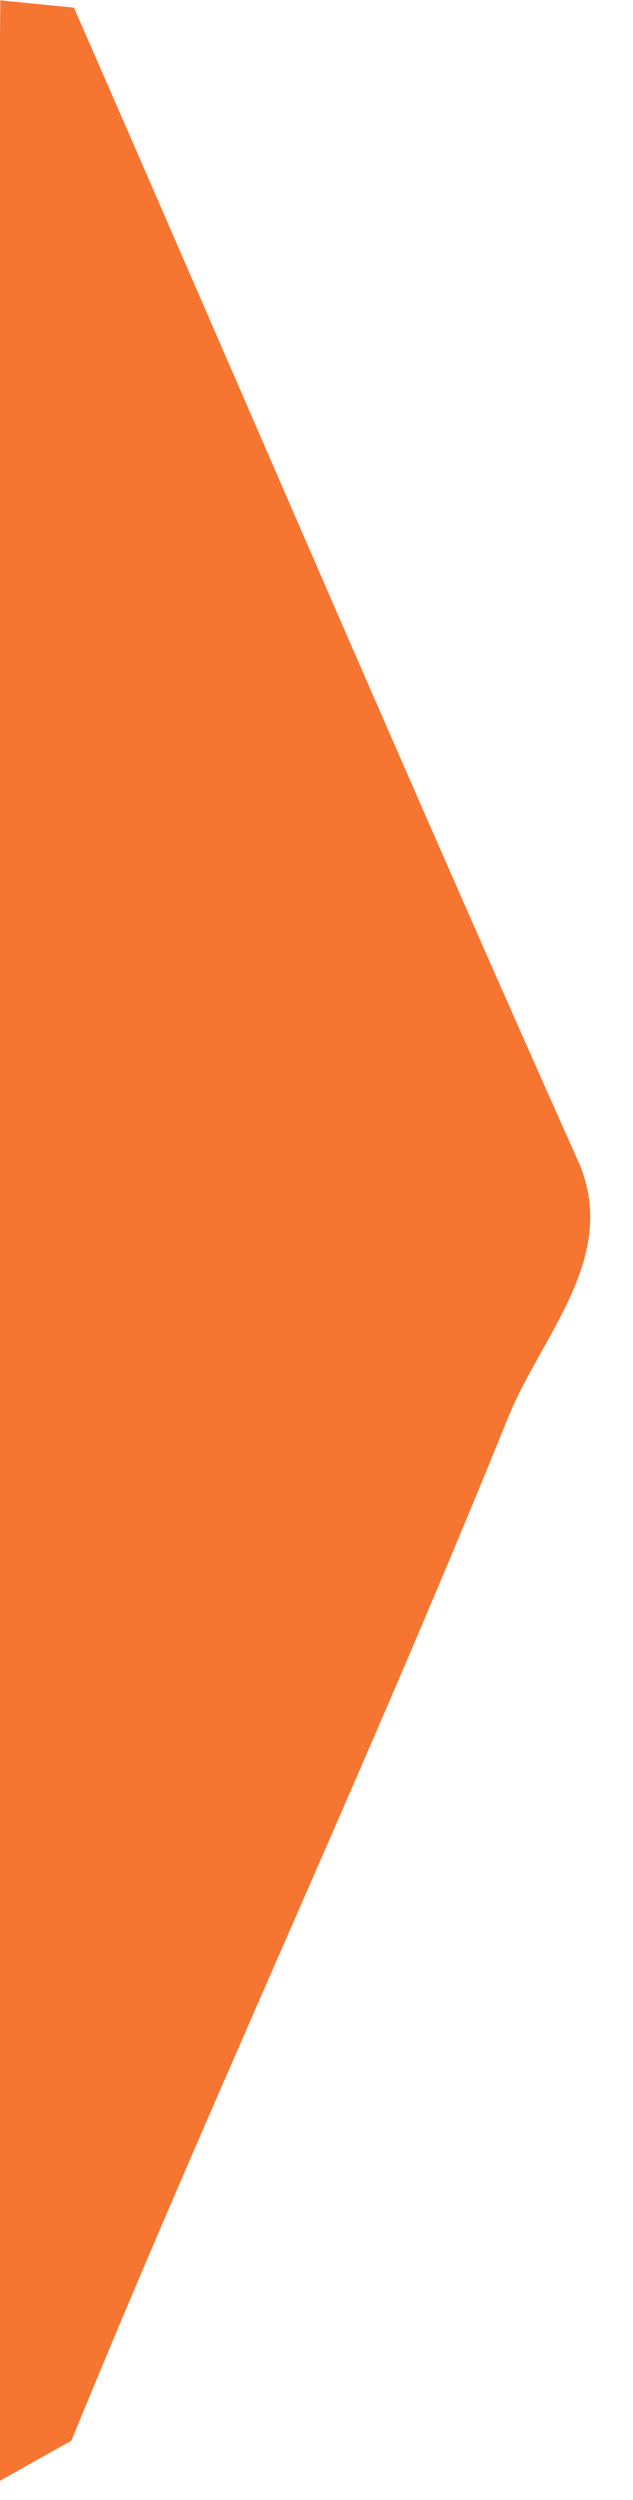 <?xml version="1.0" encoding="UTF-8" ?>
<!DOCTYPE svg PUBLIC "-//W3C//DTD SVG 1.1//EN" "http://www.w3.org/Graphics/SVG/1.1/DTD/svg11.dtd">
<svg width="19pt" height="75pt" viewBox="0 0 19 75" version="1.1" xmlns="http://www.w3.org/2000/svg">
<g id="#fefefeff">
</g>
<g id="#f67531ff">
<path fill="#f67531" opacity="1.00" d=" M 0.00 1.04 L 0.01 0.01 L 2.22 0.23 C 7.28 11.80 12.25 23.41 17.40 34.94 C 18.56 37.76 16.22 40.10 15.24 42.55 C 11.07 52.86 6.35 62.93 2.14 73.22 C 1.60 73.52 0.53 74.12 0.00 74.42 L 0.00 1.04 Z" />
</g>
</svg>
